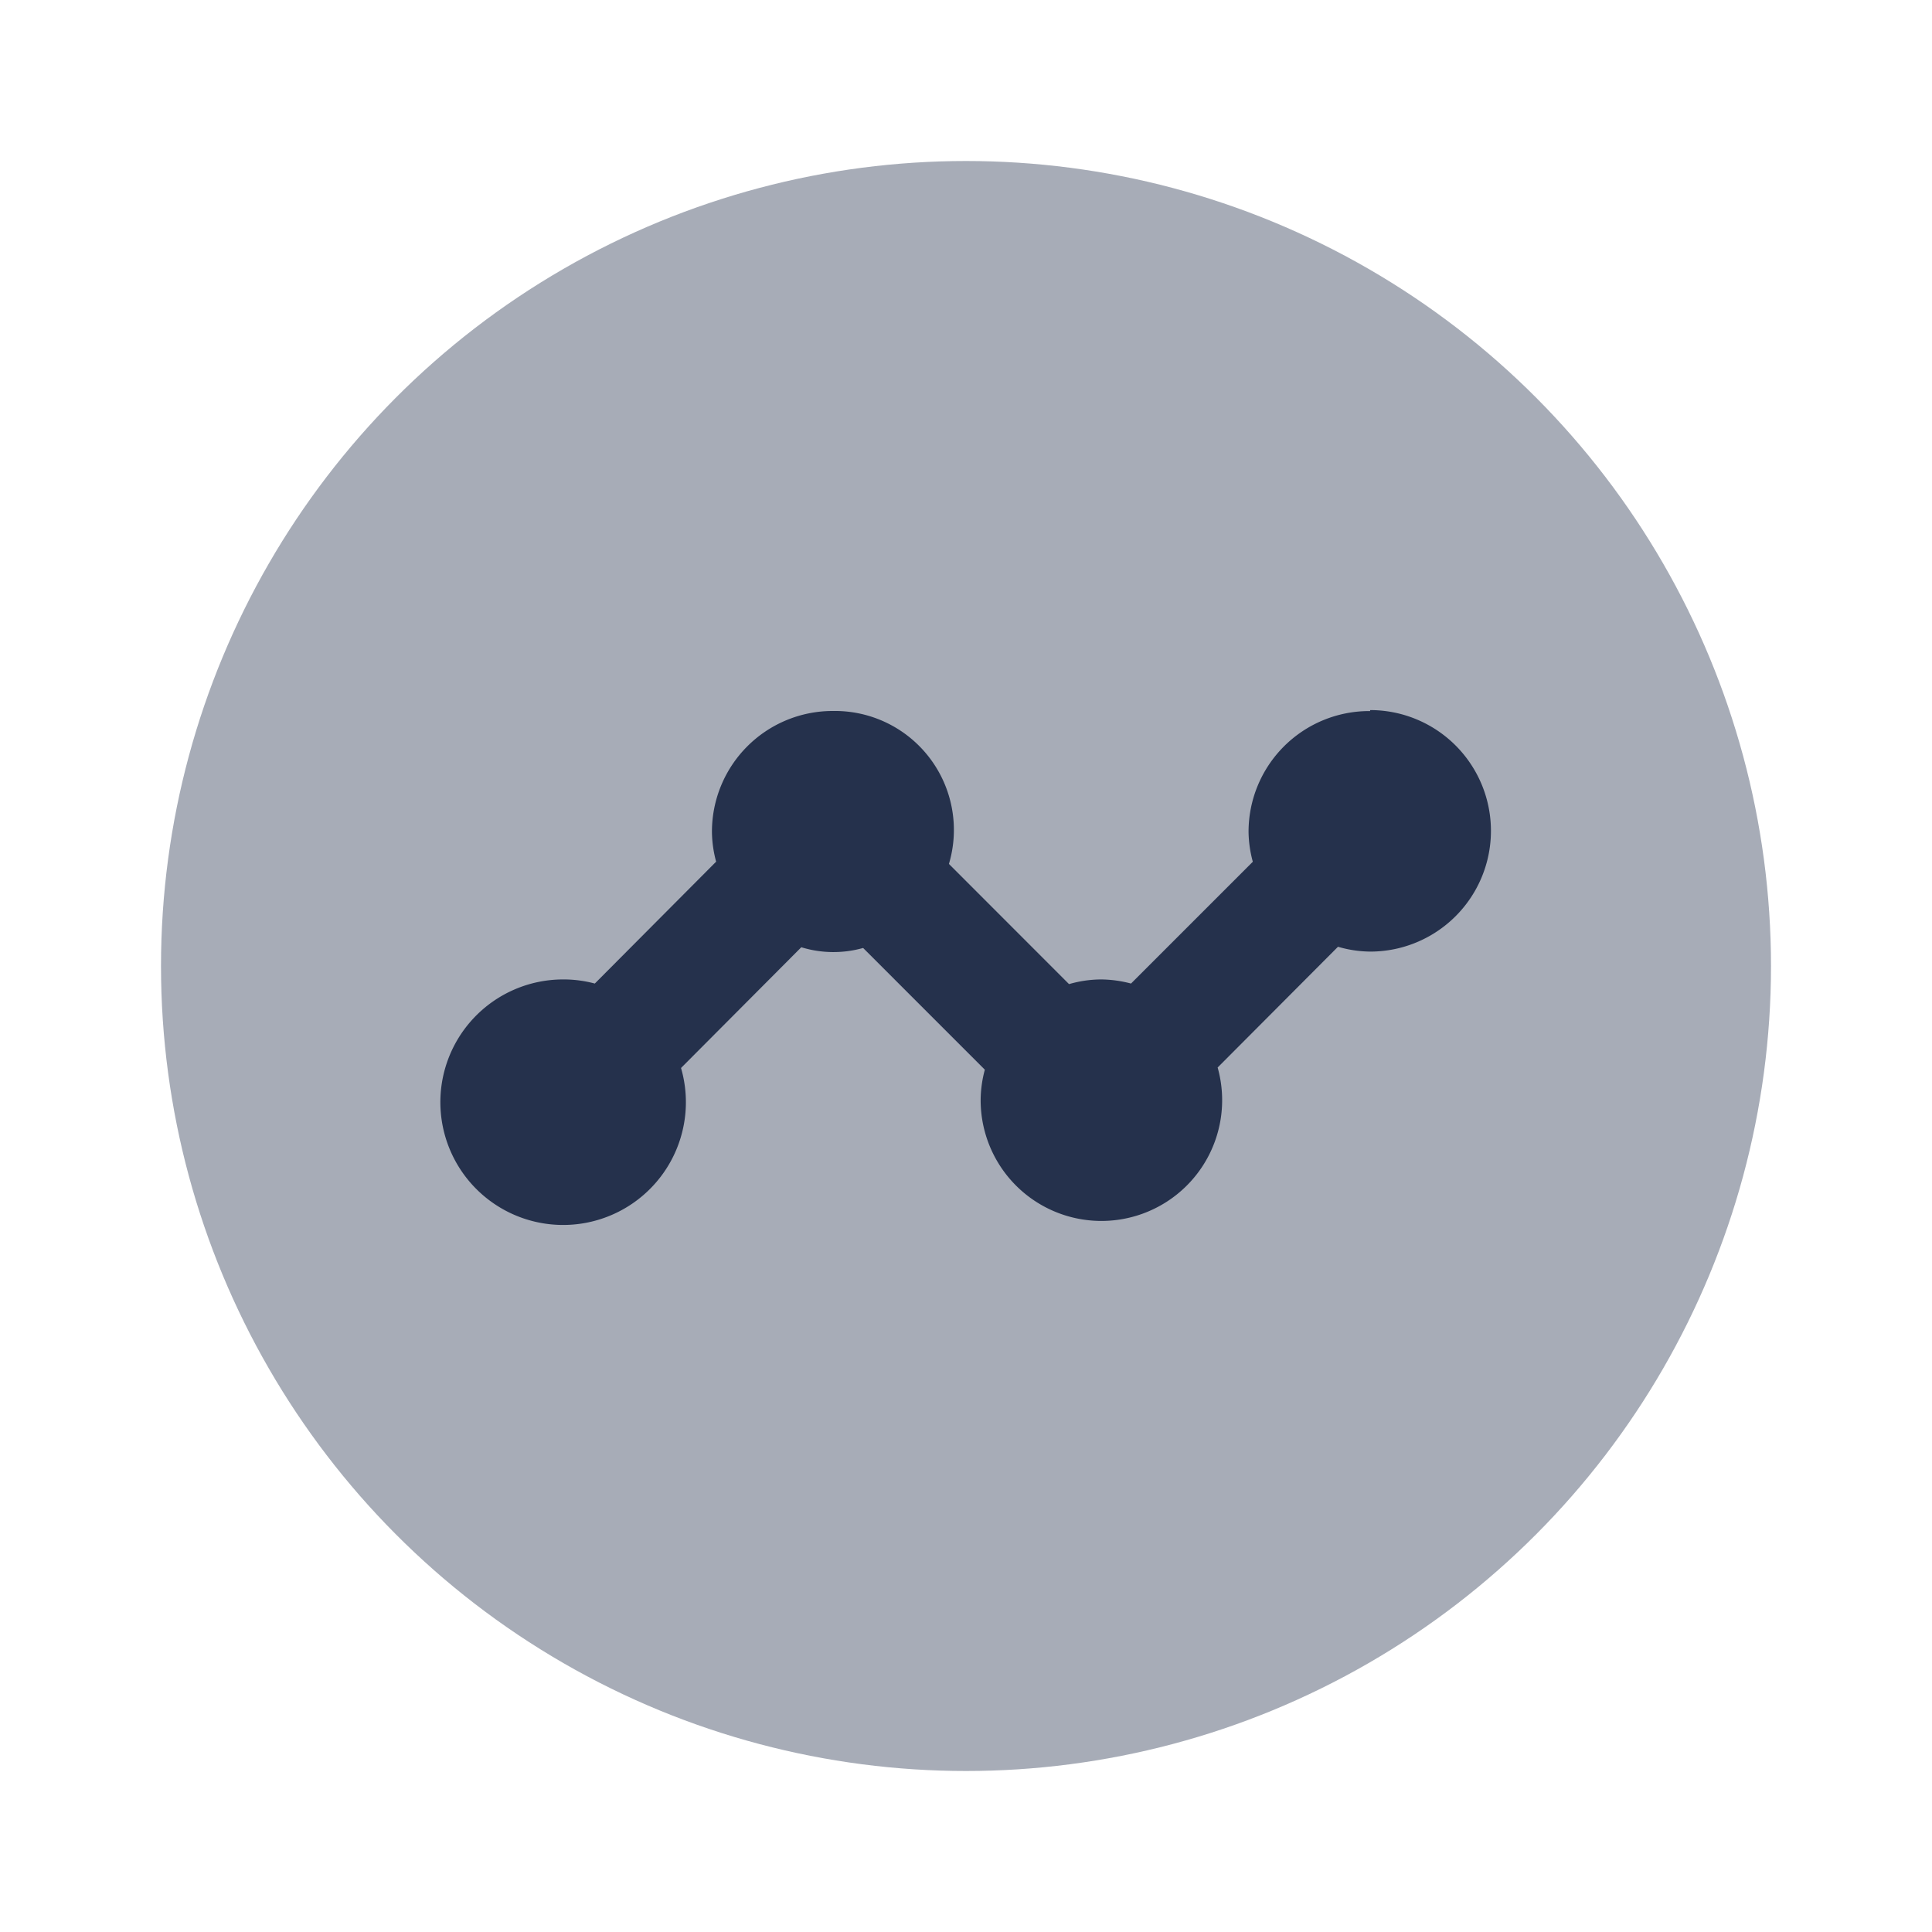 <svg id="Layer" xmlns="http://www.w3.org/2000/svg" viewBox="0 0 24 24"><defs><style>.cls-1,.cls-2{fill:#25314c;}.cls-1{opacity:0.4;}</style></defs><g id="line-chart-dots-circle"><circle class="cls-1" cx="12" cy="12" r="10"/><path class="cls-2" d="M17.02,8.833h-.01a1.5,1.5,0,0,0-1.5,1.5,1.466,1.466,0,0,0,.053.372l-1.513,1.513a1.492,1.492,0,0,0-.368-.051h-.011a1.45,1.45,0,0,0-.391.058l-1.492-1.493a1.478,1.478,0,0,0-1.439-1.9h-.011a1.5,1.5,0,0,0-1.494,1.5,1.465,1.465,0,0,0,.052.372L7.389,12.218a1.5,1.5,0,0,0-.369-.051H7.01a1.525,1.525,0,1,0,1.45,1.1l1.494-1.5a1.358,1.358,0,0,0,.768.009l1.512,1.512a1.479,1.479,0,0,0-.052.373,1.5,1.5,0,1,0,2.944-.4l1.495-1.5a1.464,1.464,0,0,0,.4.06,1.5,1.5,0,0,0,0-3Z"/></g></svg>